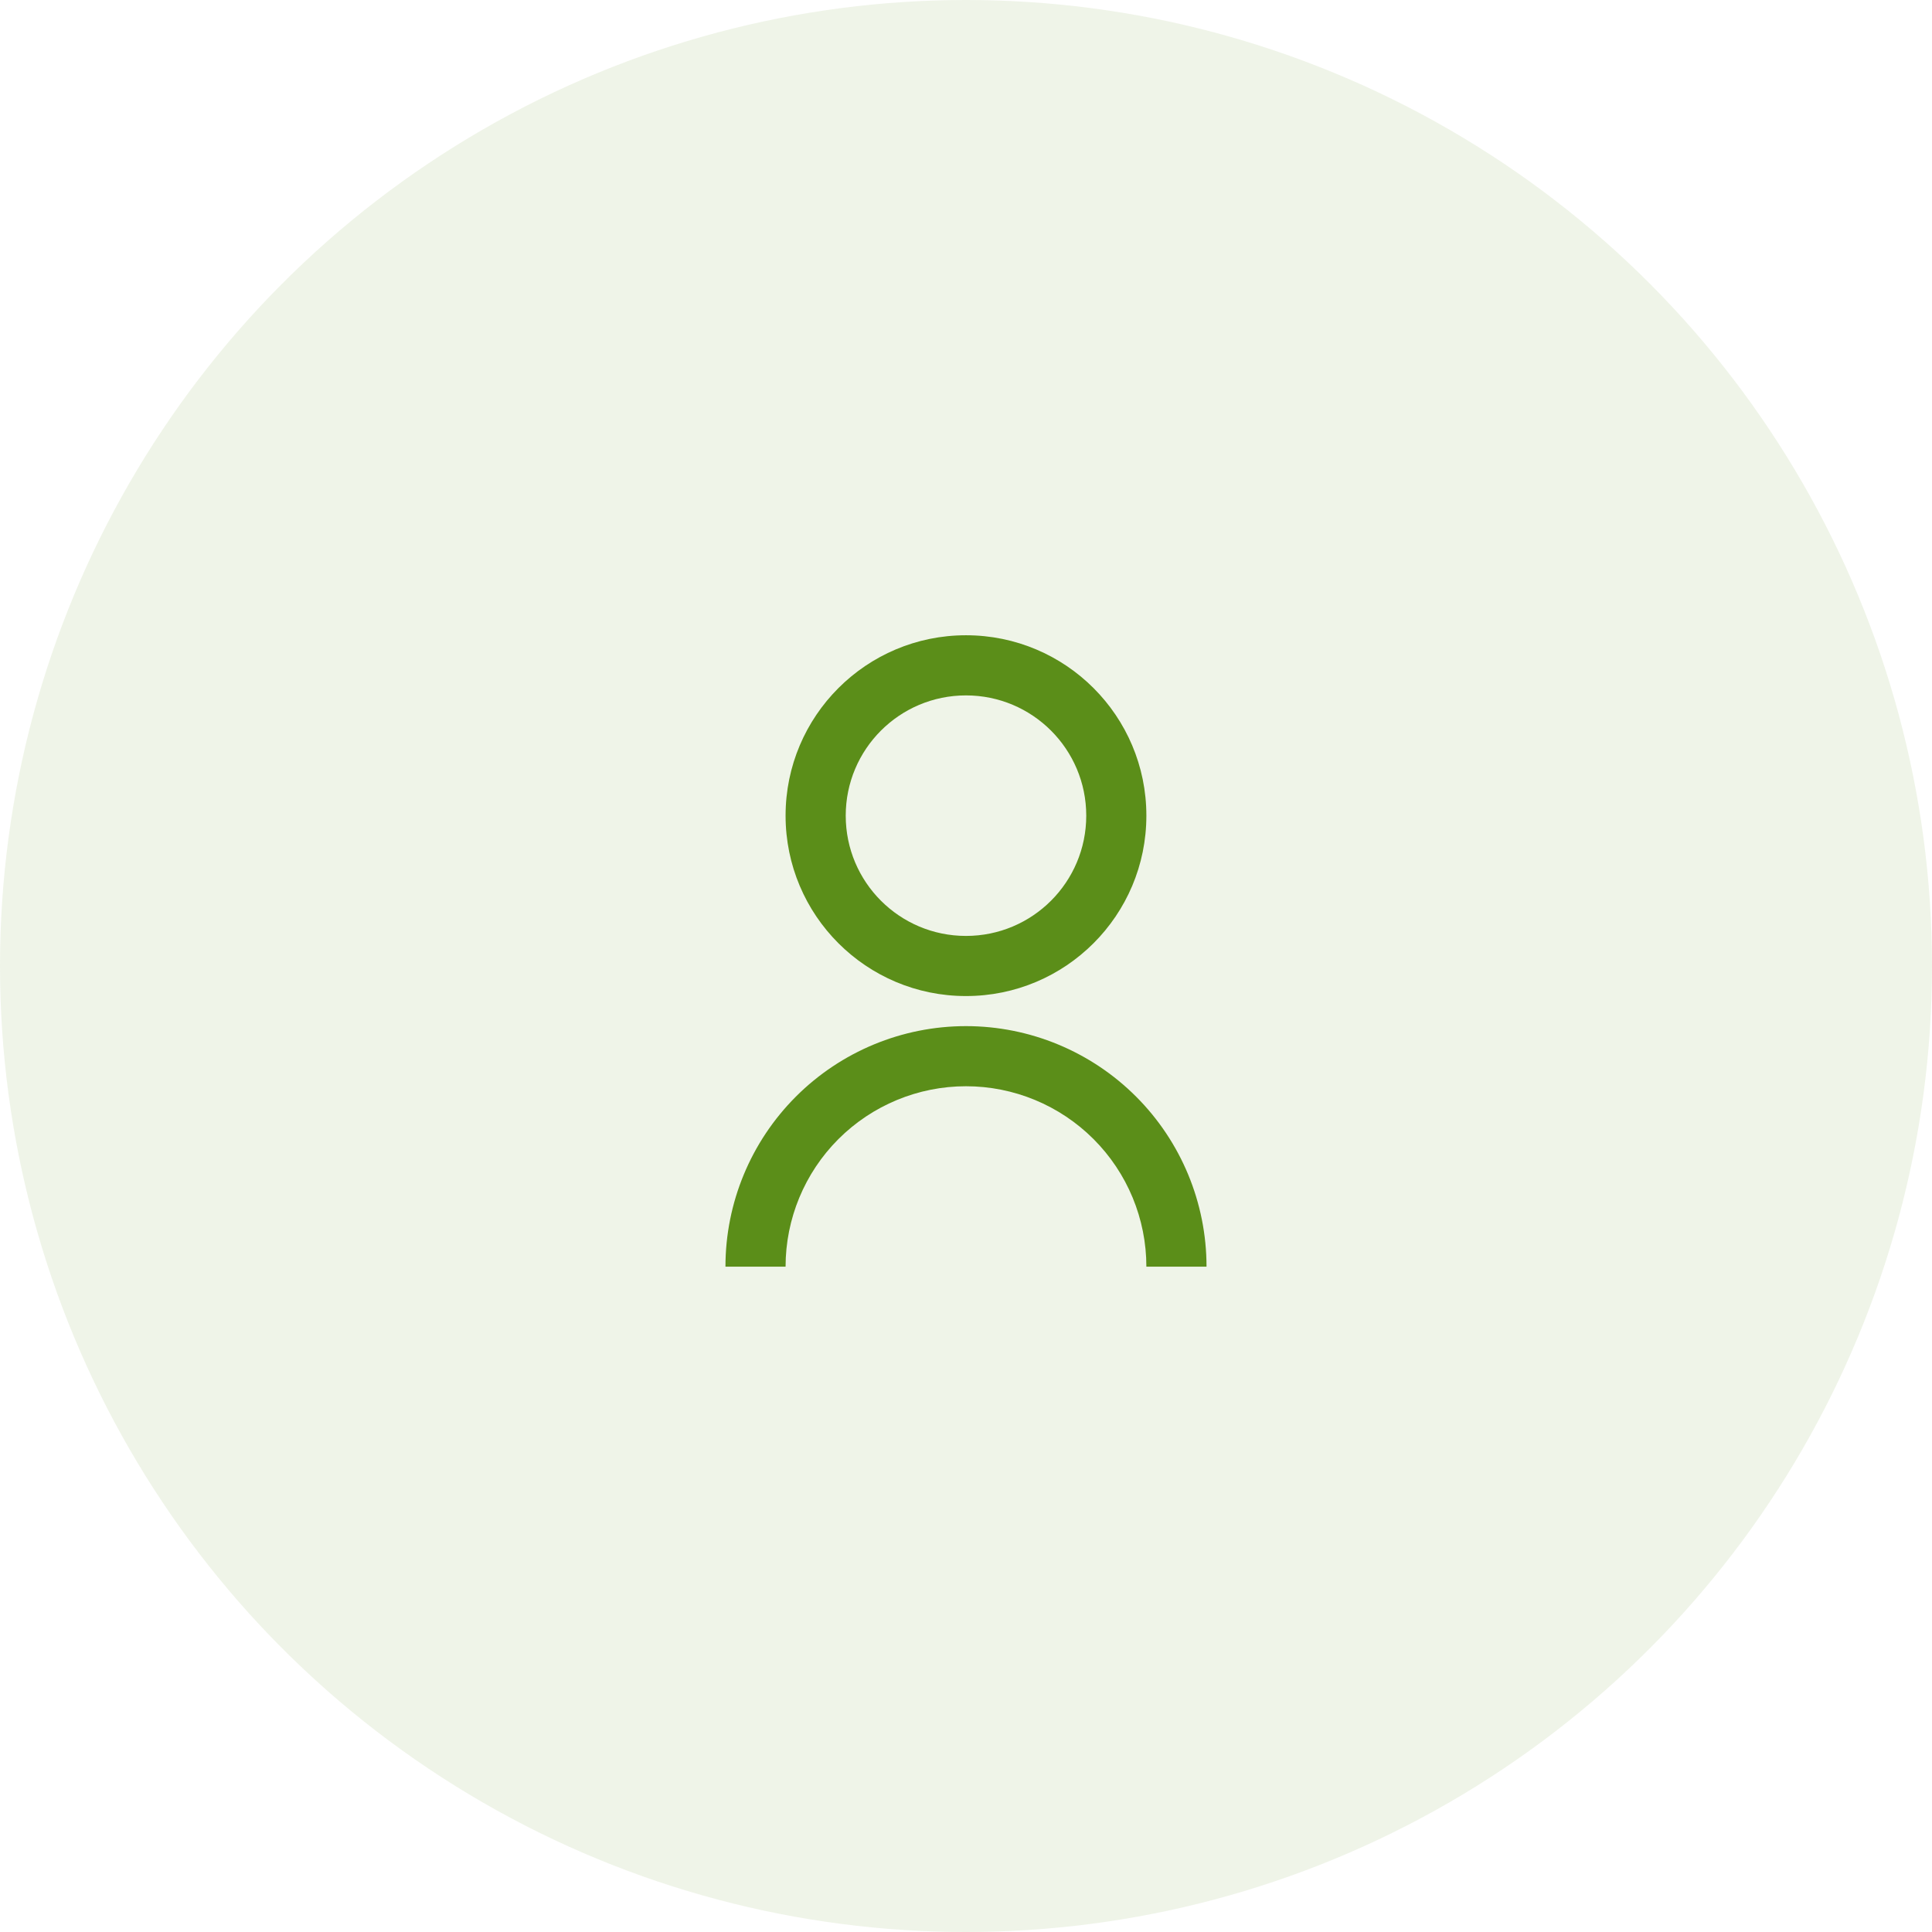 <svg width="83" height="83" viewBox="0 0 83 83" fill="none" xmlns="http://www.w3.org/2000/svg">
<circle cx="41.5" cy="41.5" r="41.5" fill="#5B8E19" fill-opacity="0.1"/>
<g clip-path="url(#clip0_195_7261)">
<path d="M31.166 54.416C31.166 51.676 32.255 49.048 34.193 47.11C36.13 45.172 38.759 44.083 41.499 44.083C44.24 44.083 46.868 45.172 48.806 47.11C50.744 49.048 51.833 51.676 51.833 54.416H49.249C49.249 52.361 48.433 50.39 46.979 48.936C45.526 47.483 43.555 46.666 41.499 46.666C39.444 46.666 37.473 47.483 36.019 48.936C34.566 50.39 33.749 52.361 33.749 54.416H31.166ZM41.499 42.791C37.218 42.791 33.749 39.323 33.749 35.041C33.749 30.76 37.218 27.291 41.499 27.291C45.781 27.291 49.249 30.76 49.249 35.041C49.249 39.323 45.781 42.791 41.499 42.791ZM41.499 40.208C44.354 40.208 46.666 37.896 46.666 35.041C46.666 32.187 44.354 29.875 41.499 29.875C38.645 29.875 36.333 32.187 36.333 35.041C36.333 37.896 38.645 40.208 41.499 40.208Z" fill="#5B8E19"/>
</g>
<defs>
<clipPath id="clip0_195_7261">
<rect width="31" height="31" fill="white" transform="translate(26 26)"/>
</clipPath>
</defs>
</svg>

